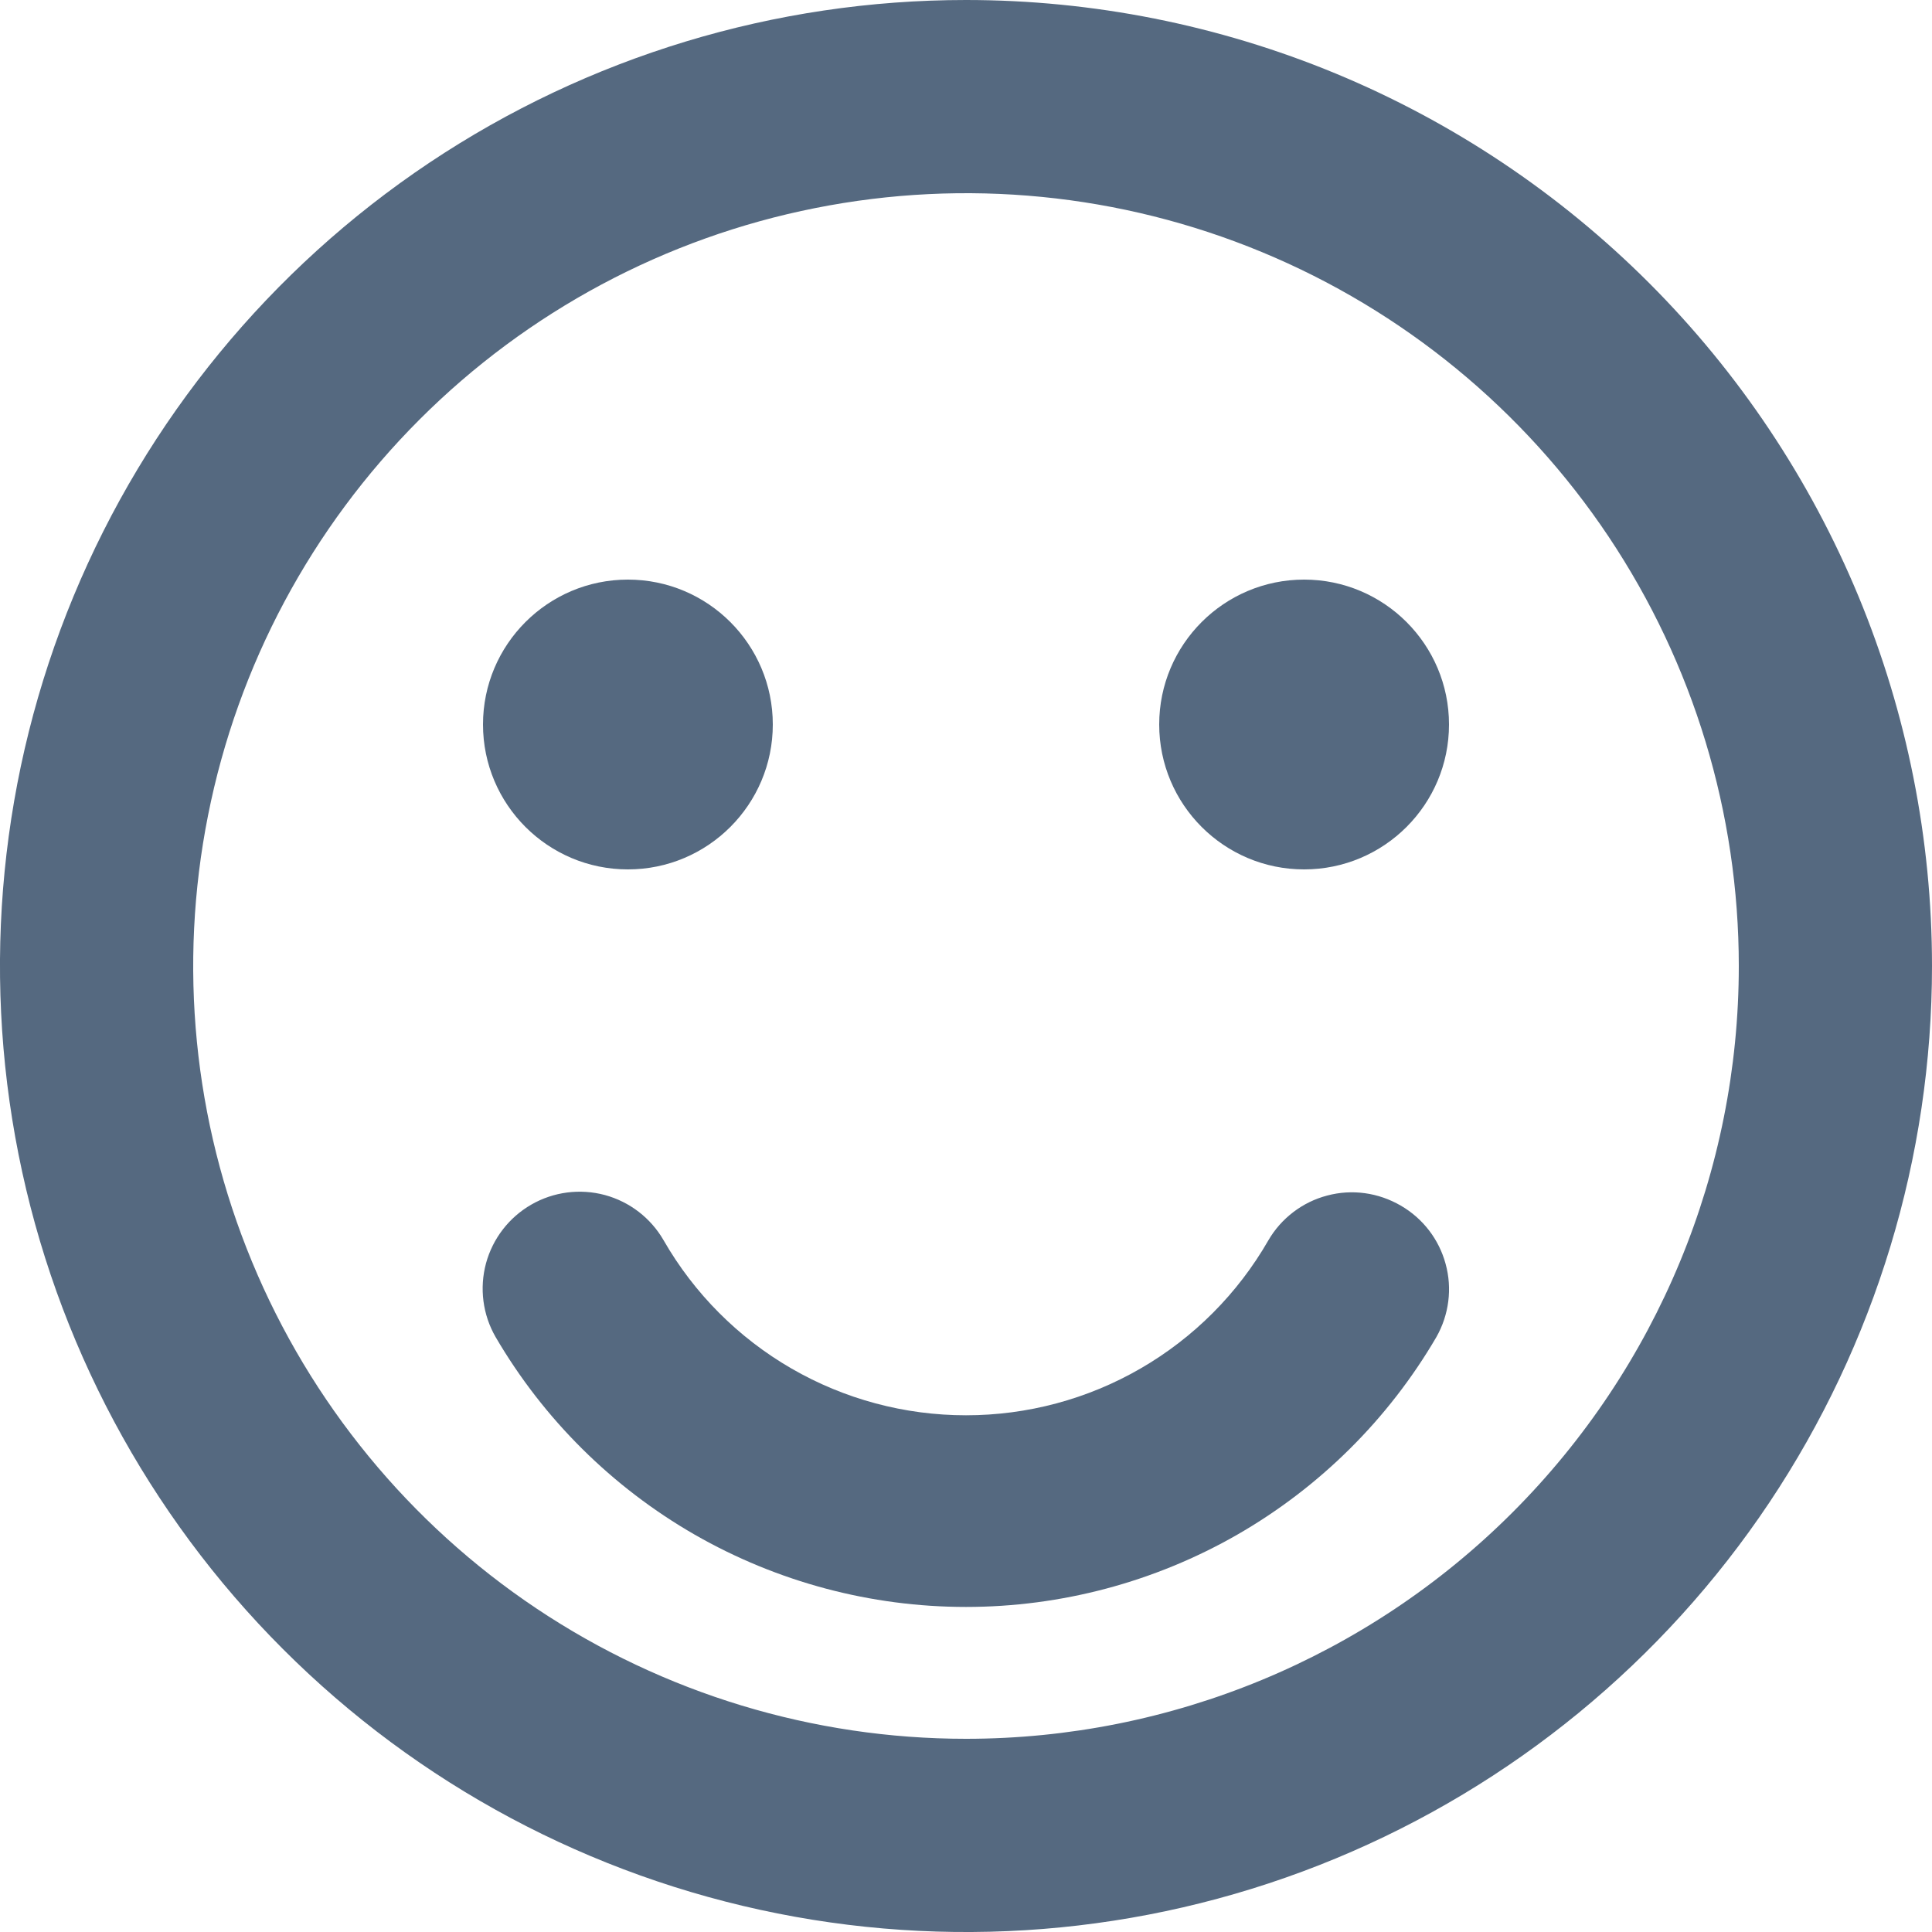 <svg width="20" height="20" viewBox="0 0 20 20" fill="none" xmlns="http://www.w3.org/2000/svg">
<path d="M10 0C8.022 0 6.089 0.586 4.444 1.685C2.8 2.784 1.518 4.346 0.761 6.173C0.004 8 -0.194 10.011 0.192 11.951C0.578 13.891 1.53 15.672 2.929 17.071C4.327 18.47 6.109 19.422 8.049 19.808C9.989 20.194 12 19.996 13.827 19.239C15.654 18.482 17.216 17.2 18.315 15.556C19.413 13.911 20 11.978 20 10C20 8.687 19.741 7.386 19.239 6.173C18.736 4.96 18 3.858 17.071 2.929C16.142 2 15.04 1.264 13.827 0.761C12.614 0.259 11.313 0 10 0ZM10 18C8.418 18 6.871 17.531 5.555 16.652C4.24 15.773 3.214 14.523 2.609 13.062C2.003 11.6 1.845 9.991 2.154 8.439C2.462 6.887 3.224 5.462 4.343 4.343C5.462 3.224 6.887 2.462 8.439 2.154C9.991 1.845 11.6 2.003 13.062 2.609C14.523 3.214 15.773 4.24 16.652 5.555C17.531 6.871 18 8.418 18 10C18 12.122 17.157 14.157 15.657 15.657C14.157 17.157 12.122 18 10 18Z" fill="#556980"/>
<path d="M14.5 12.48C14.386 12.414 14.261 12.37 14.13 12.352C14 12.334 13.867 12.342 13.74 12.376C13.613 12.409 13.494 12.467 13.389 12.547C13.284 12.627 13.196 12.726 13.13 12.84C12.814 13.39 12.358 13.848 11.808 14.166C11.259 14.484 10.635 14.651 10 14.651C9.365 14.651 8.741 14.484 8.192 14.166C7.642 13.848 7.186 13.39 6.87 12.84C6.737 12.609 6.519 12.441 6.262 12.371C6.005 12.302 5.731 12.337 5.5 12.47C5.269 12.603 5.101 12.821 5.031 13.078C4.962 13.335 4.997 13.609 5.13 13.84C5.627 14.691 6.338 15.396 7.192 15.887C8.047 16.377 9.015 16.635 10 16.635C10.985 16.635 11.953 16.377 12.808 15.887C13.662 15.396 14.373 14.691 14.87 13.84C15 13.61 15.035 13.338 14.965 13.084C14.896 12.829 14.729 12.612 14.5 12.48Z" fill="#556980"/>
<path d="M6.5 9C7.328 9 8 8.328 8 7.5C8 6.672 7.328 6 6.5 6C5.672 6 5 6.672 5 7.5C5 8.328 5.672 9 6.5 9Z" fill="#556980"/>
<path d="M13.5 9C14.328 9 15 8.328 15 7.5C15 6.672 14.328 6 13.5 6C12.672 6 12 6.672 12 7.5C12 8.328 12.672 9 13.5 9Z" fill="#556980"/>
</svg>

